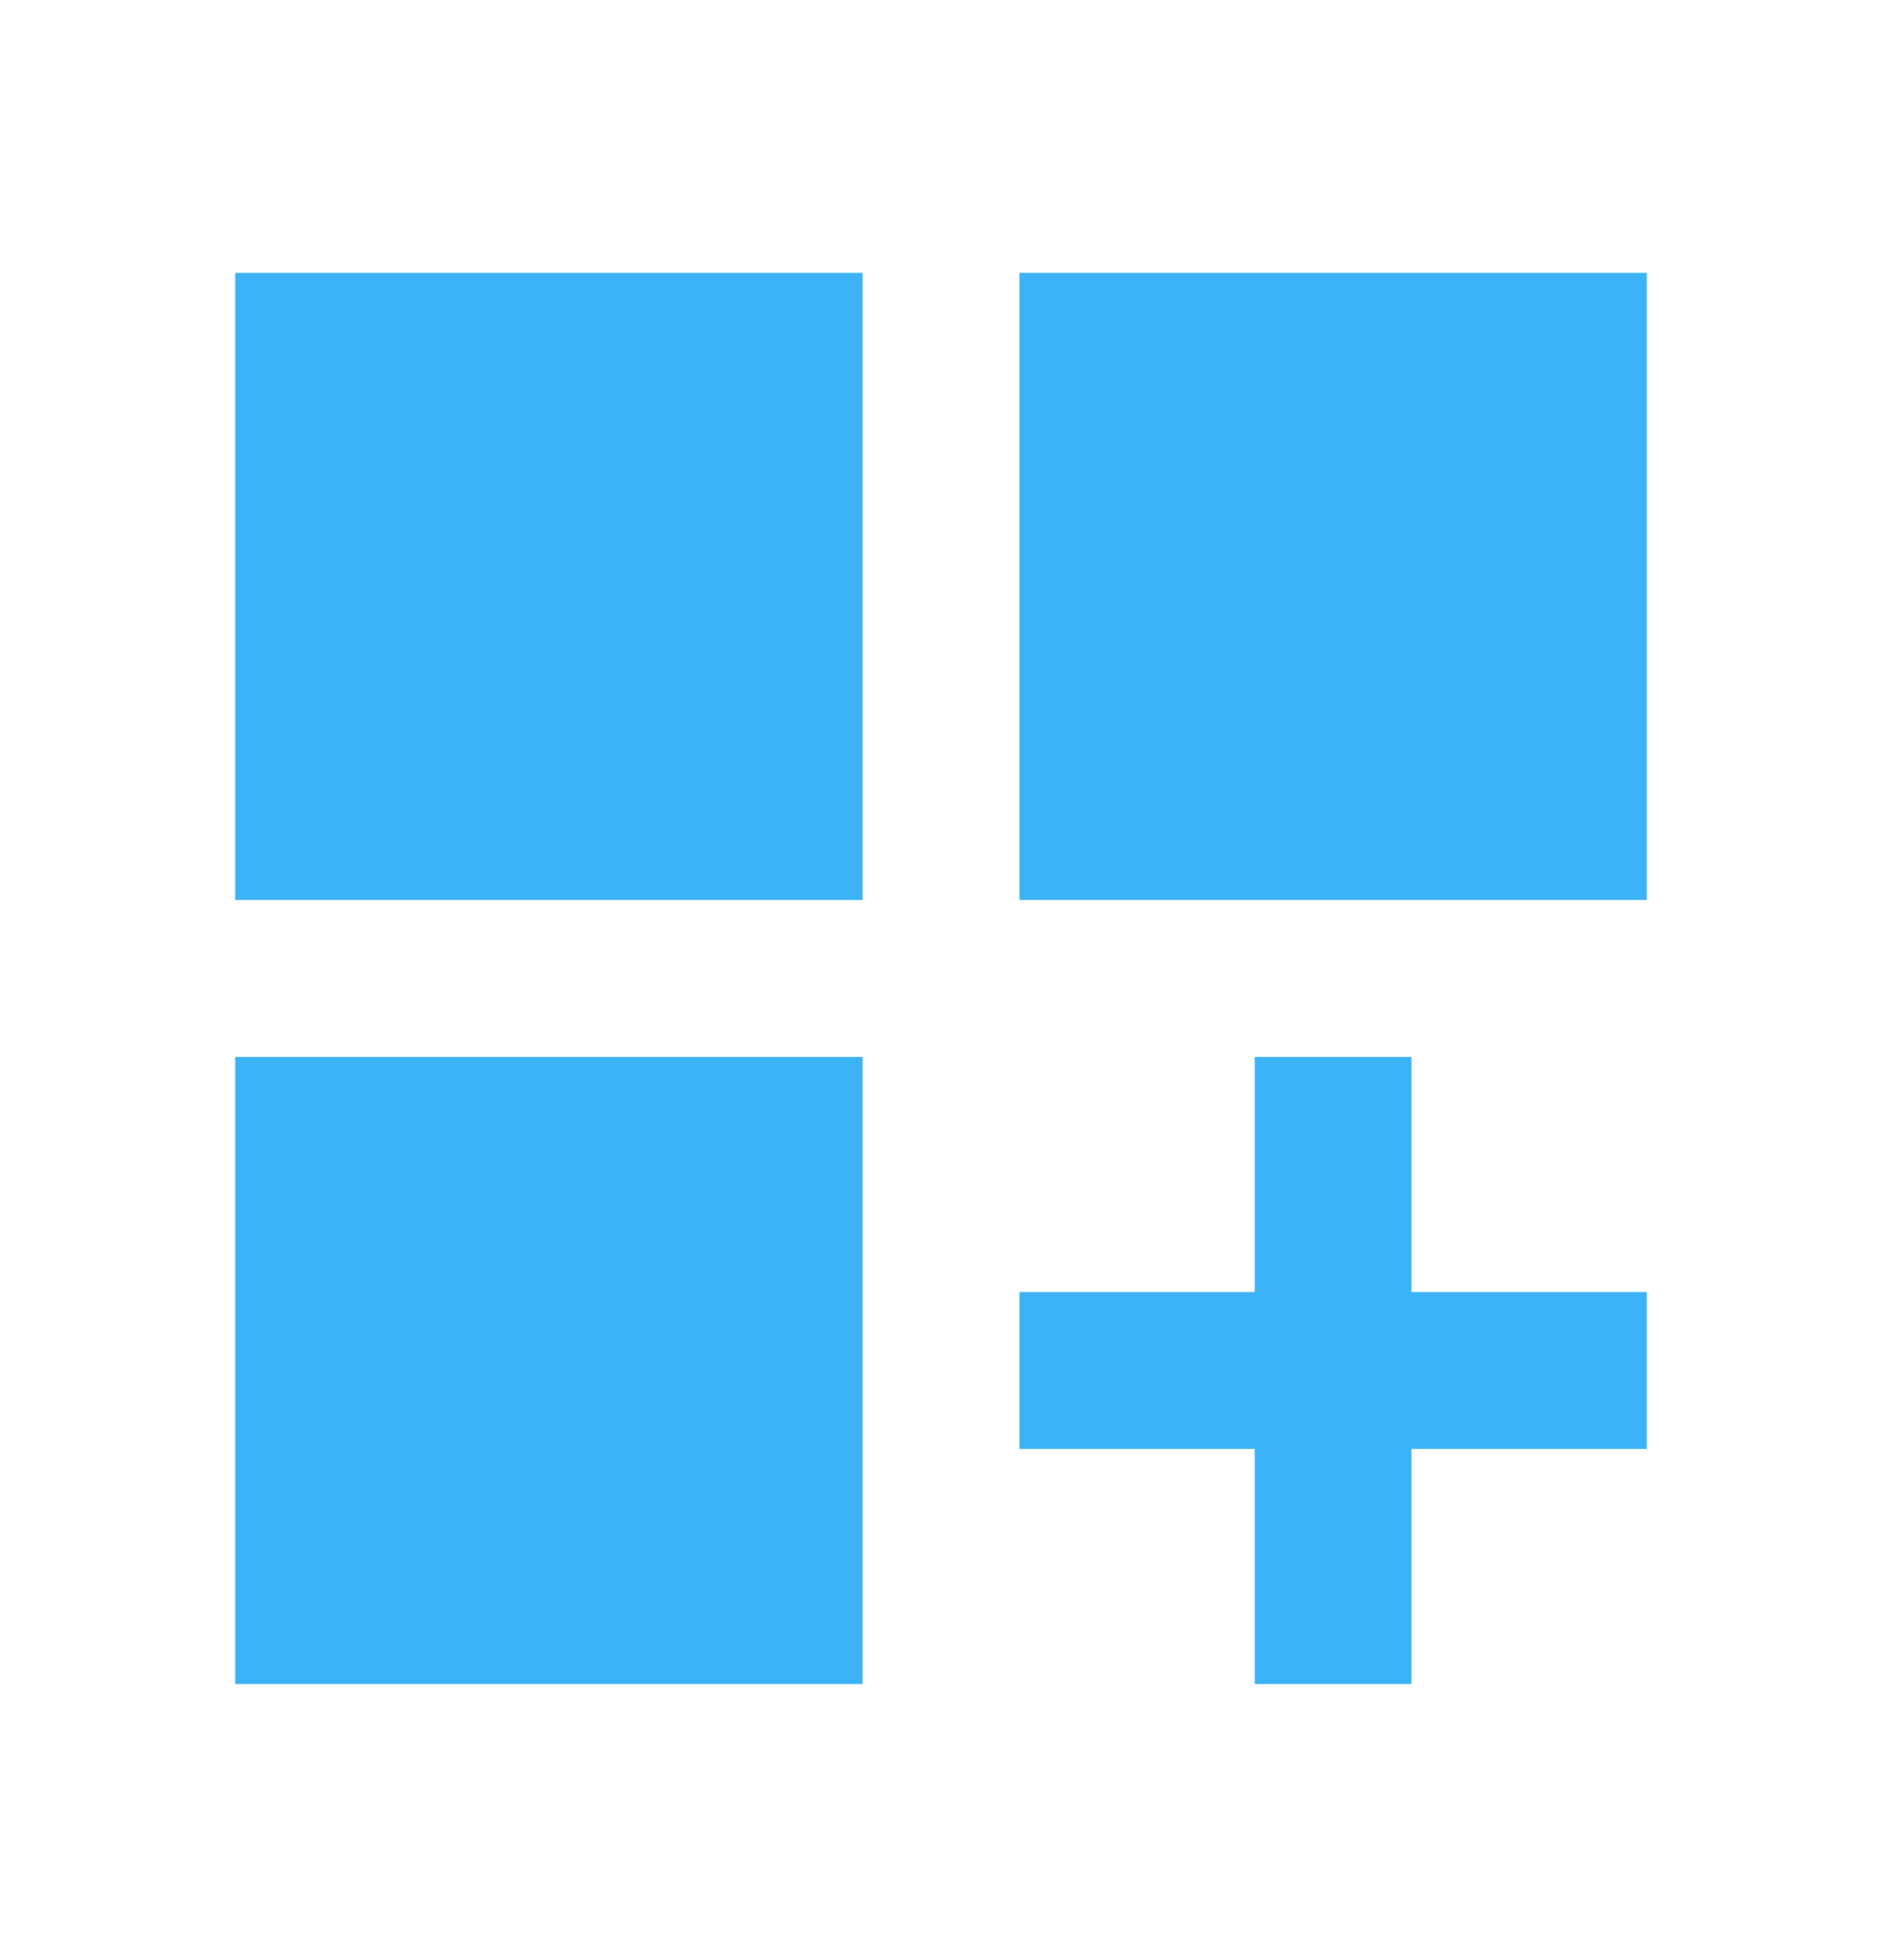 <svg width="24" height="25" viewBox="0 0 24 25" fill="none" xmlns="http://www.w3.org/2000/svg">
<path d="M3 3.479H11V11.479H3V3.479ZM13 3.479H21V11.479H13V3.479ZM3 13.479H11V21.479H3V13.479ZM16 13.479H18V16.479H21V18.479H18V21.479H16V18.479H13V16.479H16V13.479Z" fill="#3CB3F6"/>
</svg>
